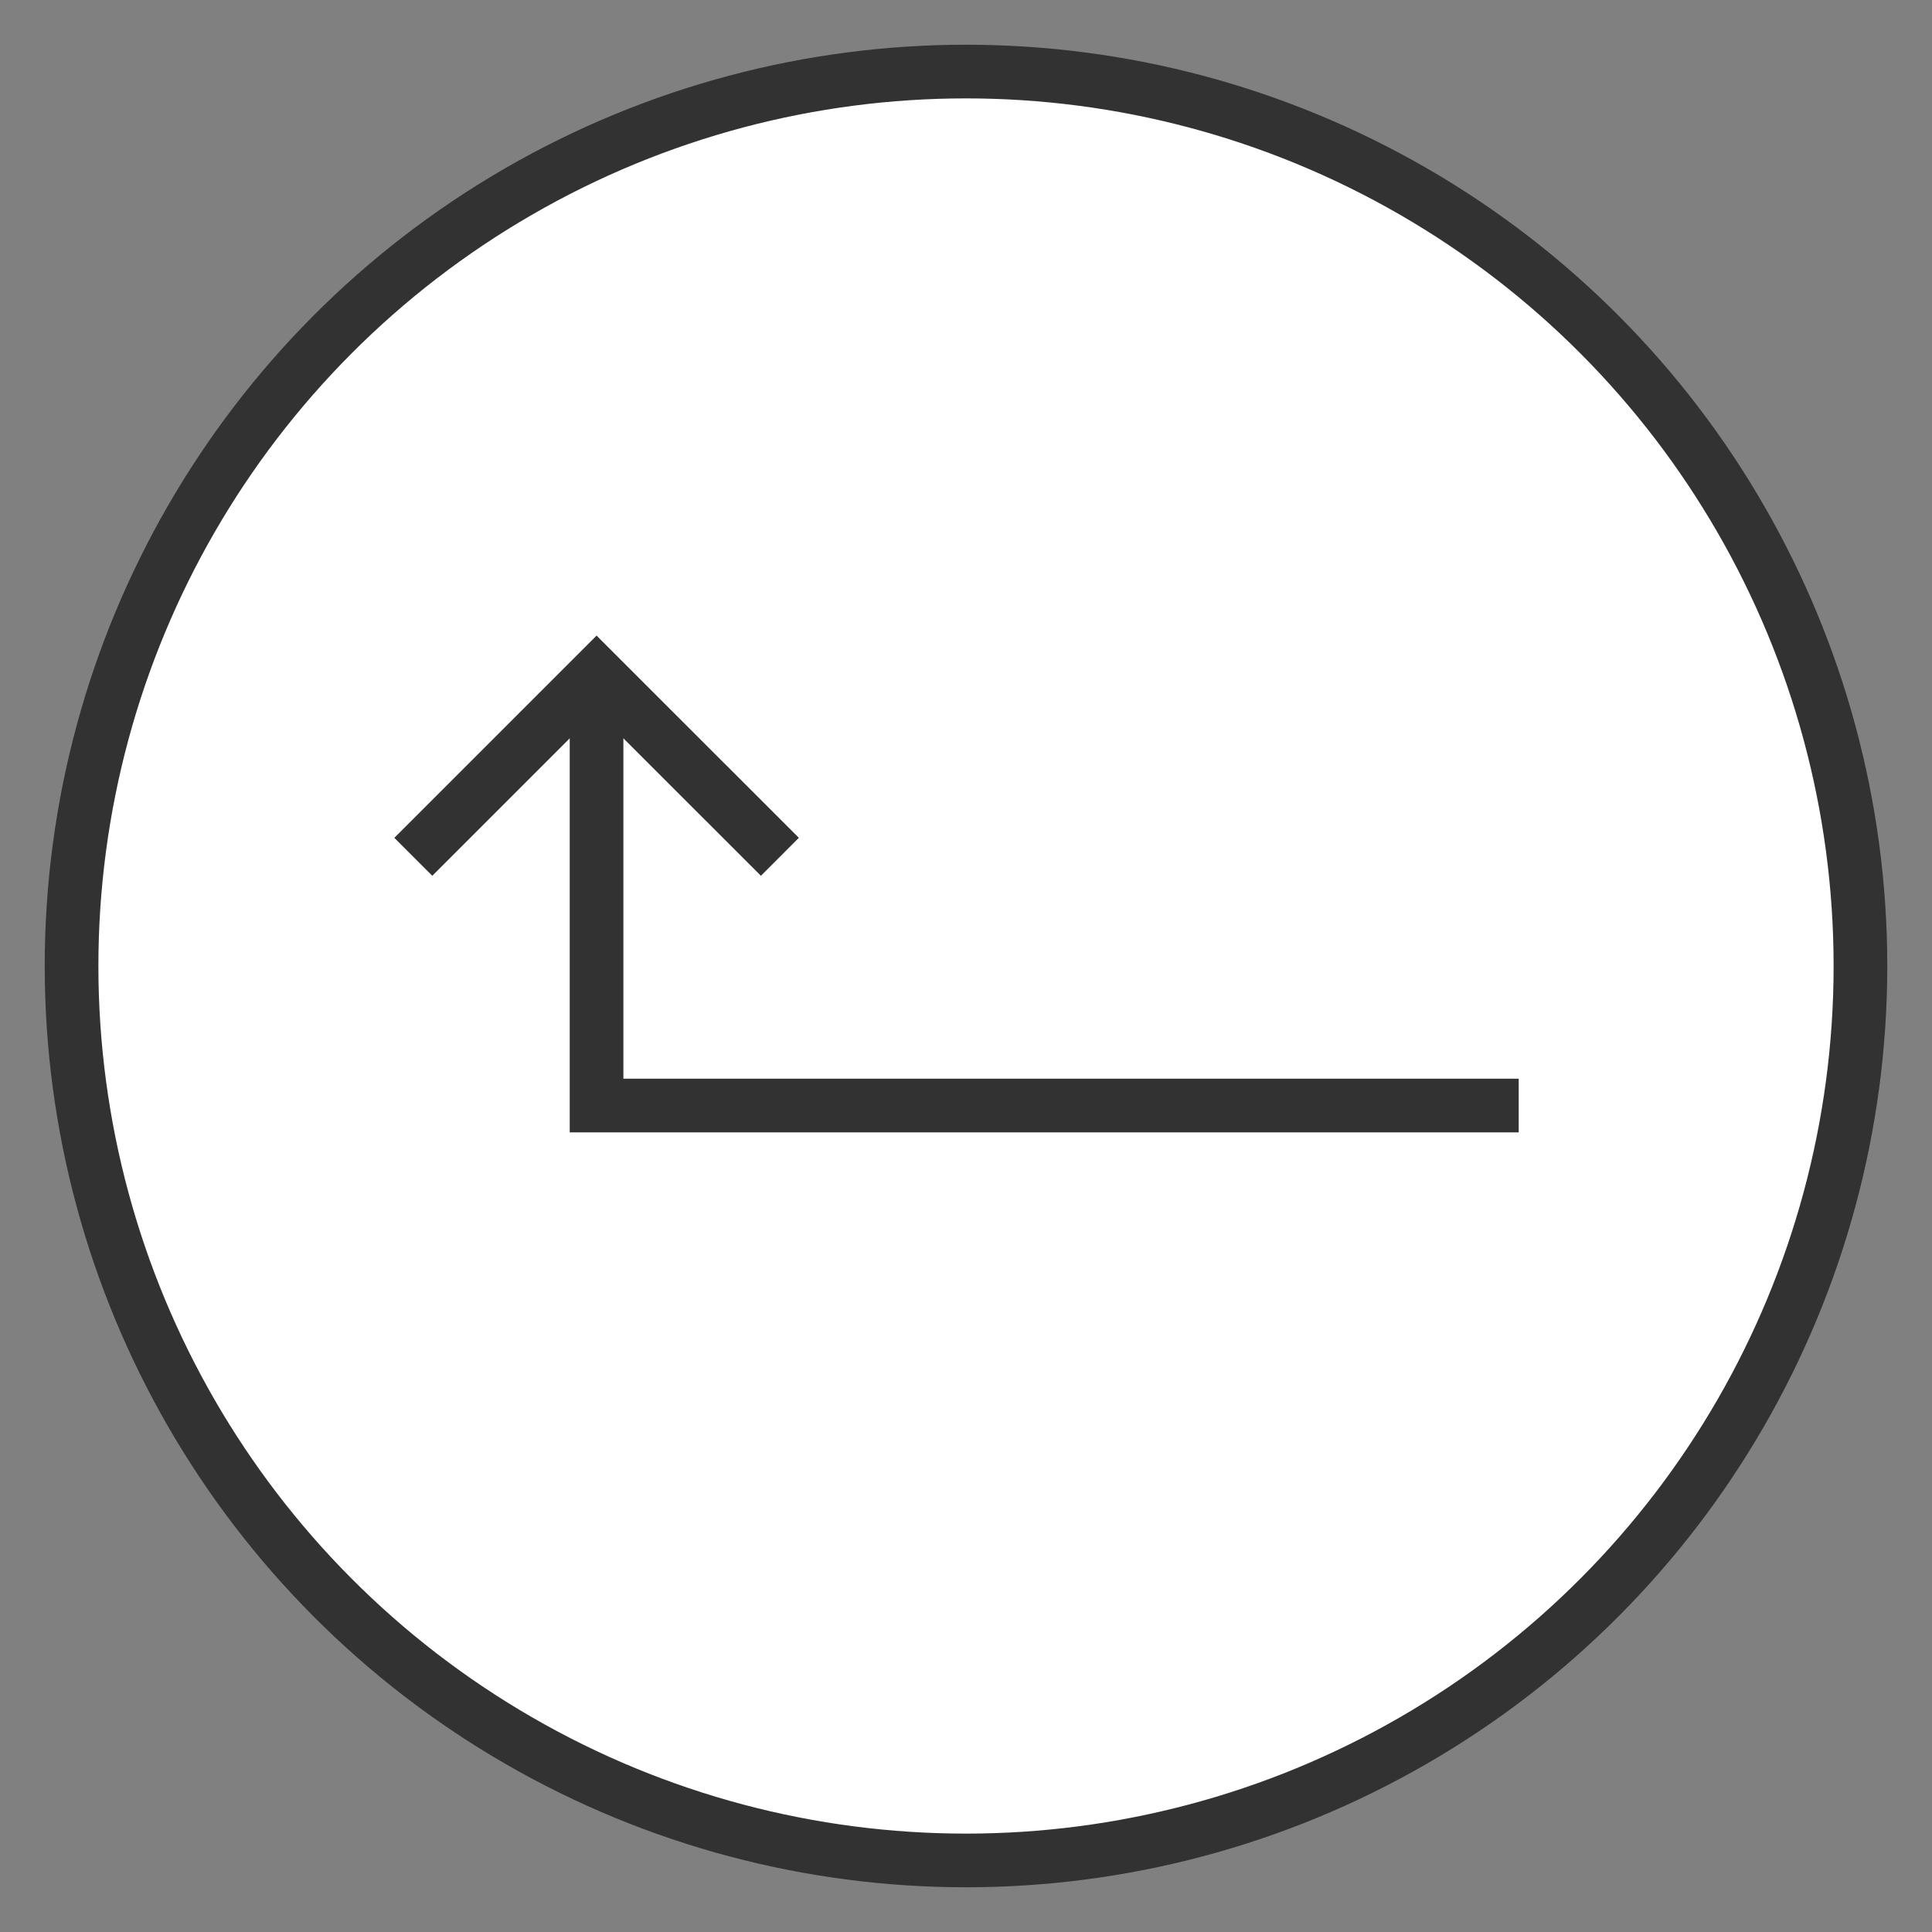 <?xml version="1.0" encoding="utf-8"?>
<!-- Generator: Adobe Illustrator 16.0.0, SVG Export Plug-In . SVG Version: 6.00 Build 0)  -->
<!DOCTYPE svg PUBLIC "-//W3C//DTD SVG 1.1//EN" "http://www.w3.org/Graphics/SVG/1.1/DTD/svg11.dtd">
<svg version="1.1" id="圖層_1" xmlns="http://www.w3.org/2000/svg" xmlns:xlink="http://www.w3.org/1999/xlink" x="0px" y="0px"
	 width="27px" height="27px" viewBox="0 0 27 27" enable-background="new 0 0 27 27" xml:space="preserve">
<rect x="0" y="0" width="27" height="27" fill="#808080" stroke="none"/>
<g>
	<circle fill="#FFFFFF" stroke="#323232" stroke-width="0.75" stroke-miterlimit="10" cx="13.5" cy="13.5" r="12.5"/>
	<g>
		<polyline fill="none" stroke="#323232" stroke-width="0.75" stroke-miterlimit="10" points="8.337,9.738 8.337,15.45 
			21.224,15.45 		"/>
		<polyline fill="none" stroke="#323232" stroke-width="0.75" stroke-miterlimit="10" points="5.776,11.974 8.337,9.413 
			10.899,11.974 		"/>
	</g>
</g>
</svg>
